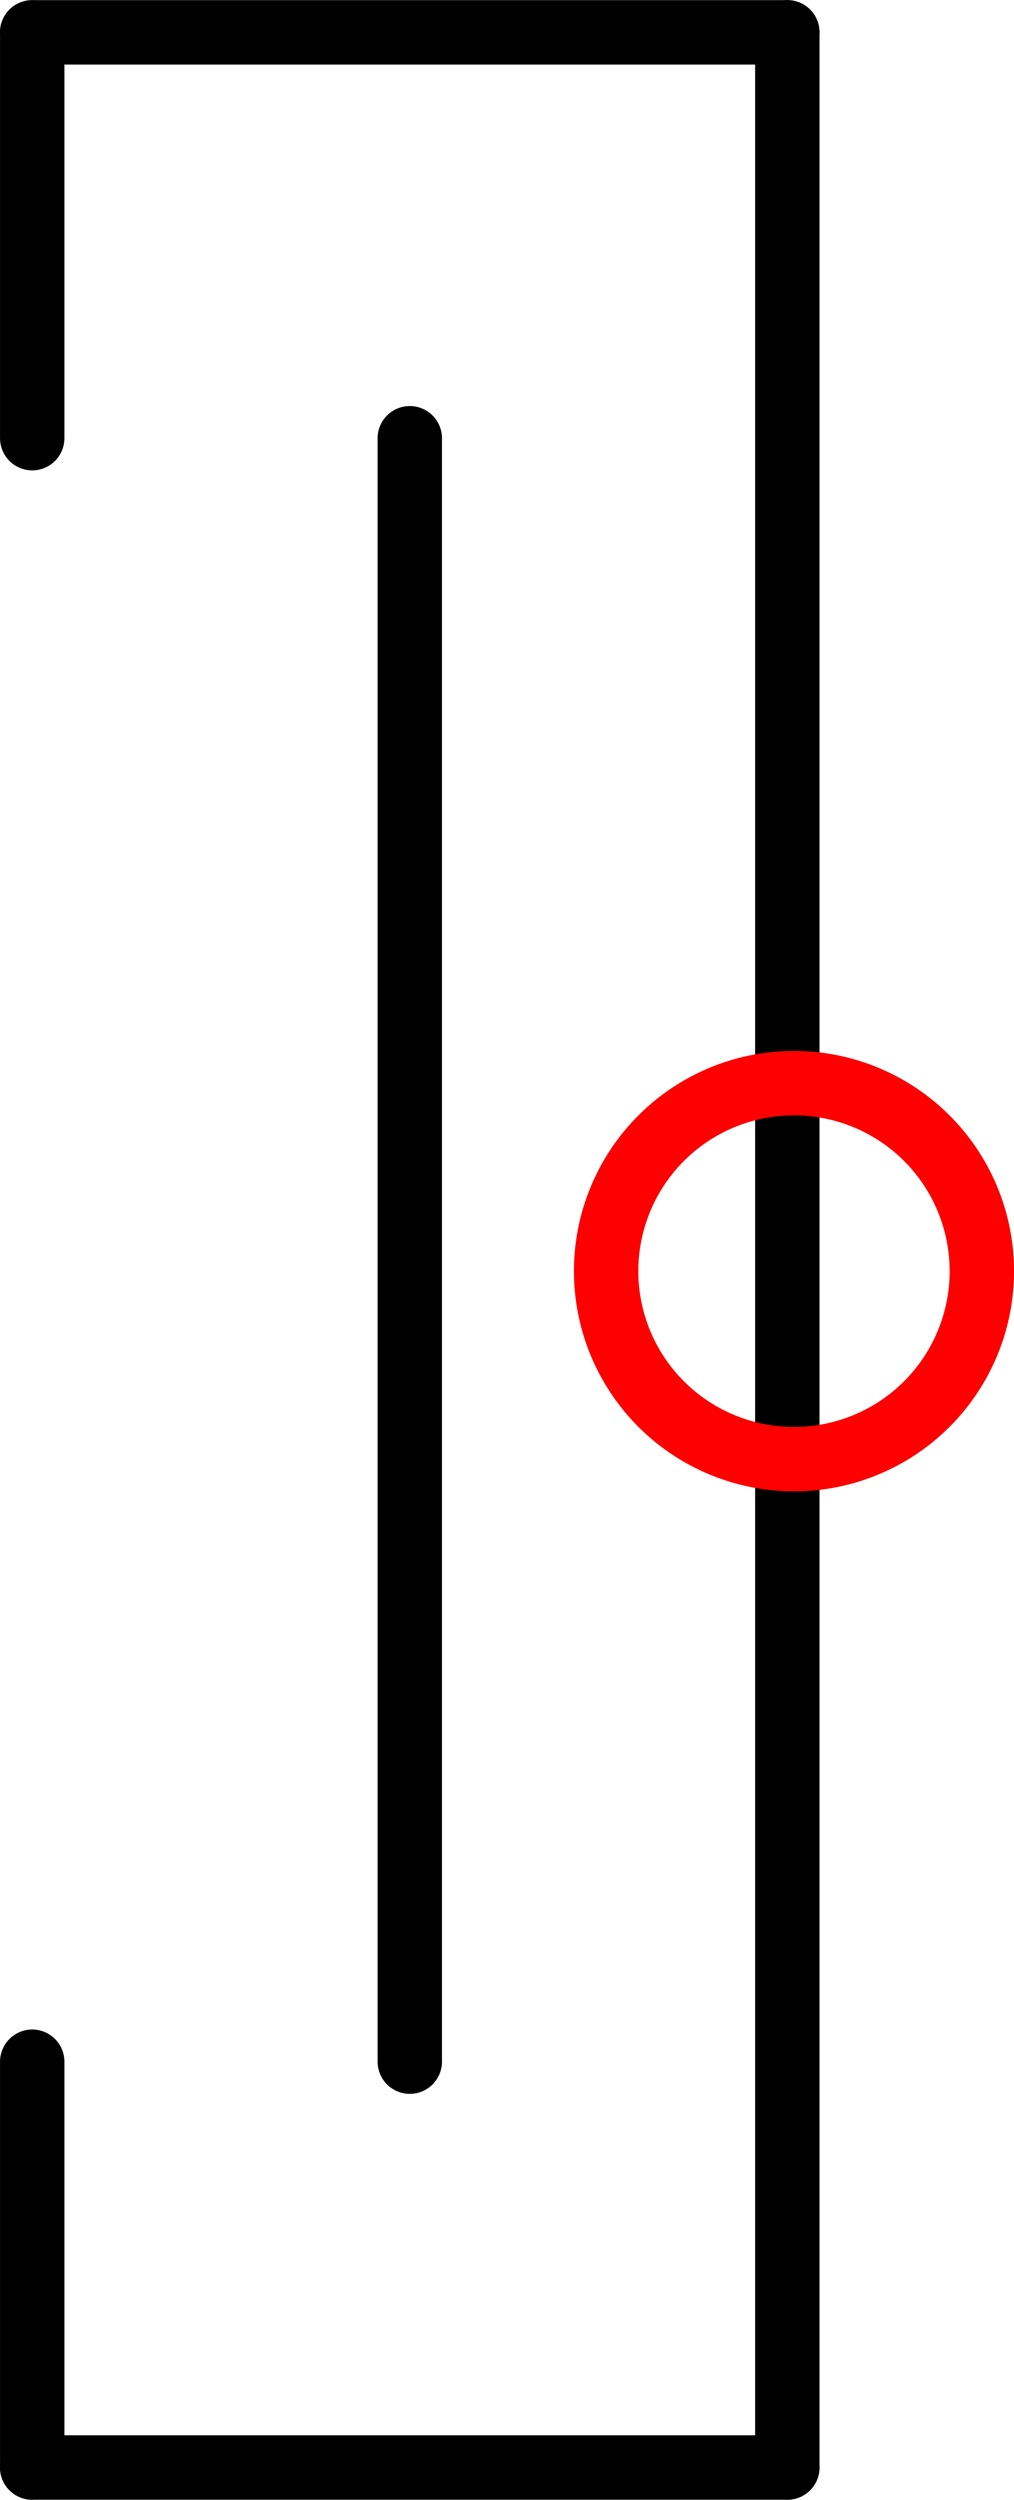 <?xml version="1.0" encoding="UTF-8" standalone="no"?>
<!DOCTYPE svg PUBLIC "-//W3C//DTD SVG 1.1//EN" "http://www.w3.org/Graphics/SVG/1.1/DTD/svg11.dtd">
<!-- Generated by Microsoft Visio, SVG Export PS009A_Origo.svg Page-1 -->
<svg xmlns="http://www.w3.org/2000/svg" xmlns:xlink="http://www.w3.org/1999/xlink" xmlns:ev="http://www.w3.org/2001/xml-events"
		width="0.492in" height="1.212in" viewBox="0 0 35.437 87.289" xml:space="preserve" color-interpolation-filters="sRGB"
		class="st3">
	<title>PS009A</title>

	<style type="text/css">
	<![CDATA[
		.st1 {stroke:#000000;stroke-linecap:round;stroke-linejoin:round;stroke-width:2.25}
		.st2 {fill:none;stroke:#ff0000;stroke-linecap:round;stroke-linejoin:round;stroke-width:2.25}
		.st3 {fill:none;fill-rule:evenodd;font-size:12px;overflow:visible;stroke-linecap:square;stroke-miterlimit:3}
	]]>
	</style>

	<g>
		<title>Page-1</title>
		<g id="group1536-1" transform="translate(1.125,-1.125)">
			<title>STPF112.333</title>
			<g id="shape1537-2" transform="translate(-74.094,73.116) rotate(-90)">
				<title>Sheet.1537</title>
				<path d="M0 87.29 L56.69 87.29" class="st1"/>
			</g>
			<g id="shape1538-5" transform="translate(-87.289,16.423) rotate(-90)">
				<title>Sheet.1538</title>
				<path d="M0 87.29 L14.17 87.29" class="st1"/>
			</g>
			<g id="shape1539-8" transform="translate(0,-85.039)">
				<title>Sheet.1539</title>
				<path d="M0 87.29 L26.39 87.29" class="st1"/>
			</g>
			<g id="shape1540-11" transform="translate(113.68,2.25) rotate(90)">
				<title>Sheet.1540</title>
				<path d="M0 87.29 L85.04 87.29" class="st1"/>
			</g>
			<g id="shape1541-14" transform="translate(26.39,174.579) rotate(180)">
				<title>Sheet.1541</title>
				<path d="M0 87.29 L26.39 87.29" class="st1"/>
			</g>
			<g id="shape1542-17" transform="translate(-87.289,87.289) rotate(-90)">
				<title>Sheet.1542</title>
				<path d="M0 87.29 L14.17 87.29" class="st1"/>
			</g>
		</g>
		<g id="shape1544-20" transform="translate(21.183,-36.334)">
			<title>Circle</title>
			<path d="M0 80.72 A6.564 6.564 0 1 1 13.13 80.72 A6.564 6.564 0 1 1 0 80.72 Z" class="st2"/>
		</g>
	</g>
</svg>
